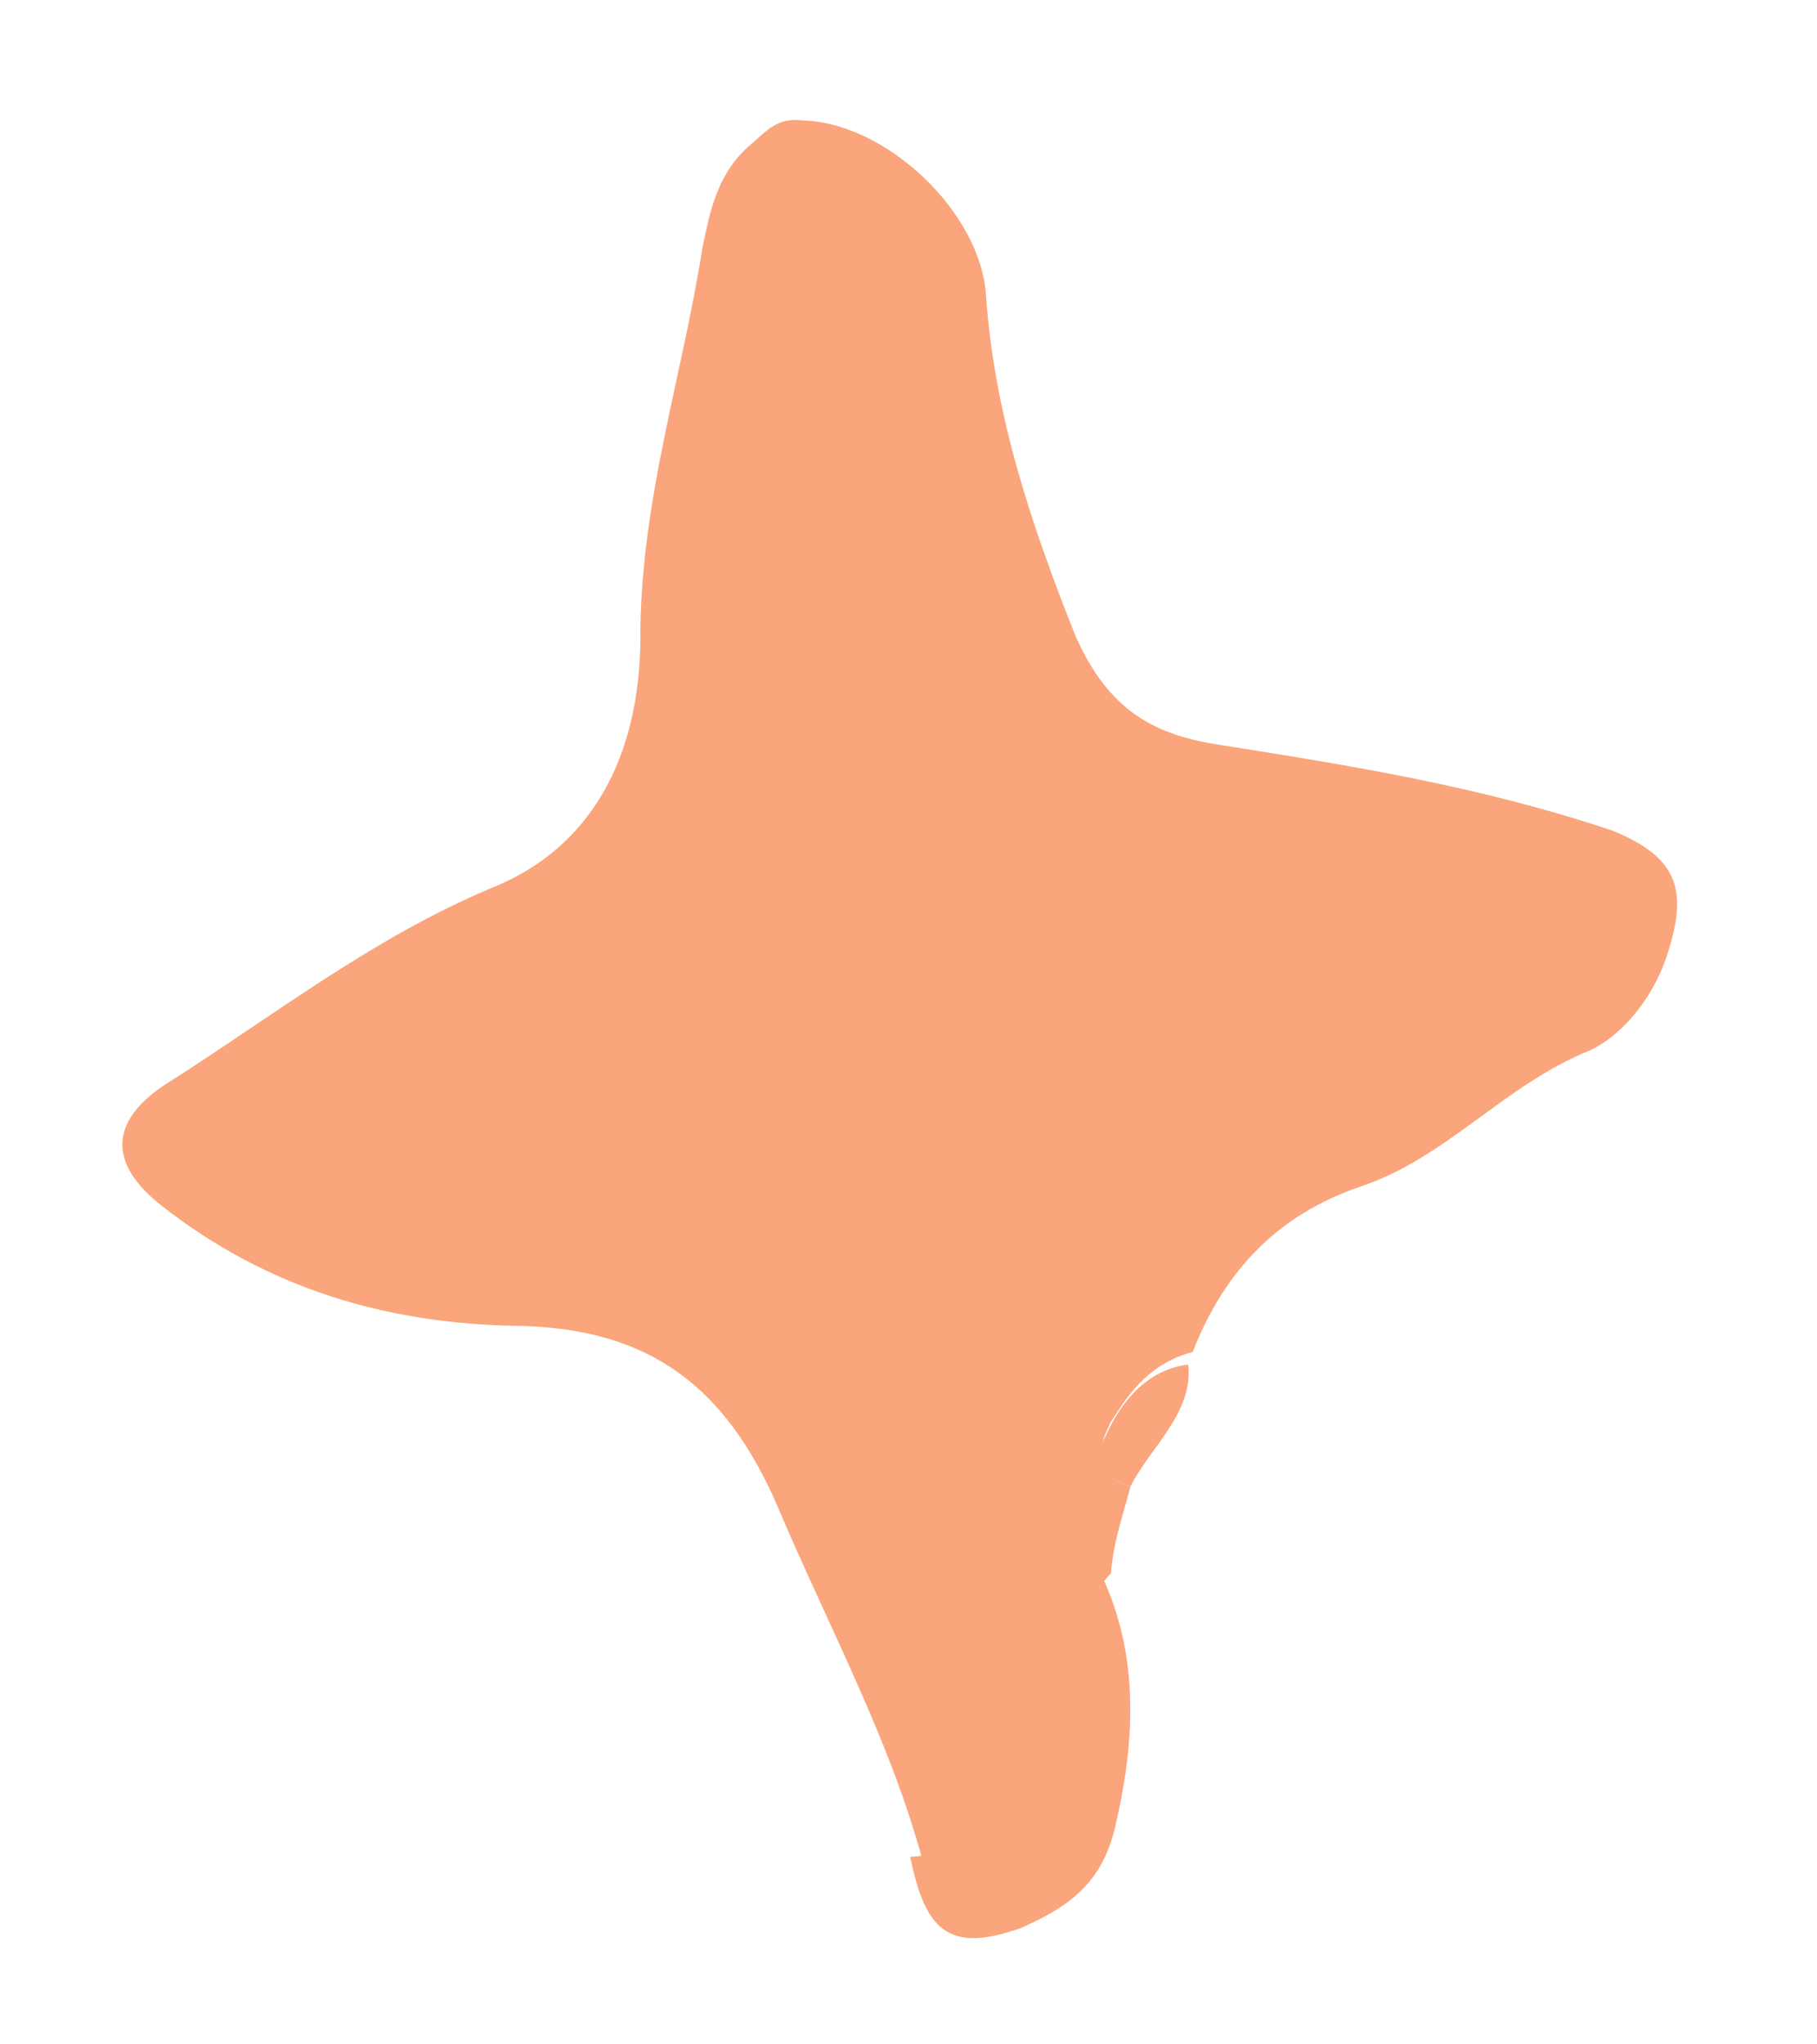 <svg width="64" height="72" viewBox="0 0 64 72" fill="none" xmlns="http://www.w3.org/2000/svg">
<g id="Group">
<path id="Vector" d="M39.822 52.342C39.53 53.439 39.213 54.328 39.131 55.4C38.763 55.87 38.37 56.13 38.421 56.549C38.466 58.668 39.45 61.523 37.198 62.222C34.946 62.92 34.623 65.509 32.504 65.554C31.342 61.233 29.158 57.249 27.368 53.005C25.603 48.969 22.995 46.736 18.104 46.693C13.631 46.599 9.45 45.407 5.693 42.464C3.815 40.992 3.846 39.501 5.812 38.2C9.561 35.832 13.05 33.071 17.293 31.281C21.144 29.751 22.621 26.172 22.556 22.142C22.625 17.459 24.026 13.252 24.748 8.703C25.014 7.396 25.28 6.088 26.434 5.098C27.012 4.603 27.379 4.133 28.242 4.241C31.224 4.304 34.587 7.507 34.734 10.464C35.034 14.677 36.354 18.554 37.884 22.405C39.052 25.025 40.645 25.894 43.024 26.243C47.573 26.965 52.122 27.687 56.773 29.247C59.229 30.224 59.381 31.48 58.773 33.466C58.323 35.008 57.219 36.417 56.014 36.988C52.975 38.207 50.952 40.791 47.888 41.8C45.034 42.784 43.144 44.714 42.009 47.614C40.569 48.001 39.833 48.94 39.123 50.089C38.438 51.447 38.724 52.05 39.822 52.342Z" fill="#FAA57B"/>
<path id="Vector_2" d="M32.06 65.396C34.388 65.325 34.711 62.736 36.754 62.063C39.215 61.339 38.231 58.484 37.977 56.39C37.926 55.971 38.528 55.686 38.687 55.242C40.09 58.046 40.027 61.028 39.336 64.087C38.937 66.048 37.992 67.012 35.975 67.895C33.33 68.854 32.575 67.883 32.06 65.396Z" fill="#FAA57B"/>
<path id="Vector_3" d="M39.822 52.342C38.724 52.05 38.438 51.447 38.965 50.533C39.465 49.41 40.385 48.236 41.85 48.058C42.054 49.733 40.506 50.984 39.822 52.342Z" fill="#FAA57B"/>
</g>
</svg>
